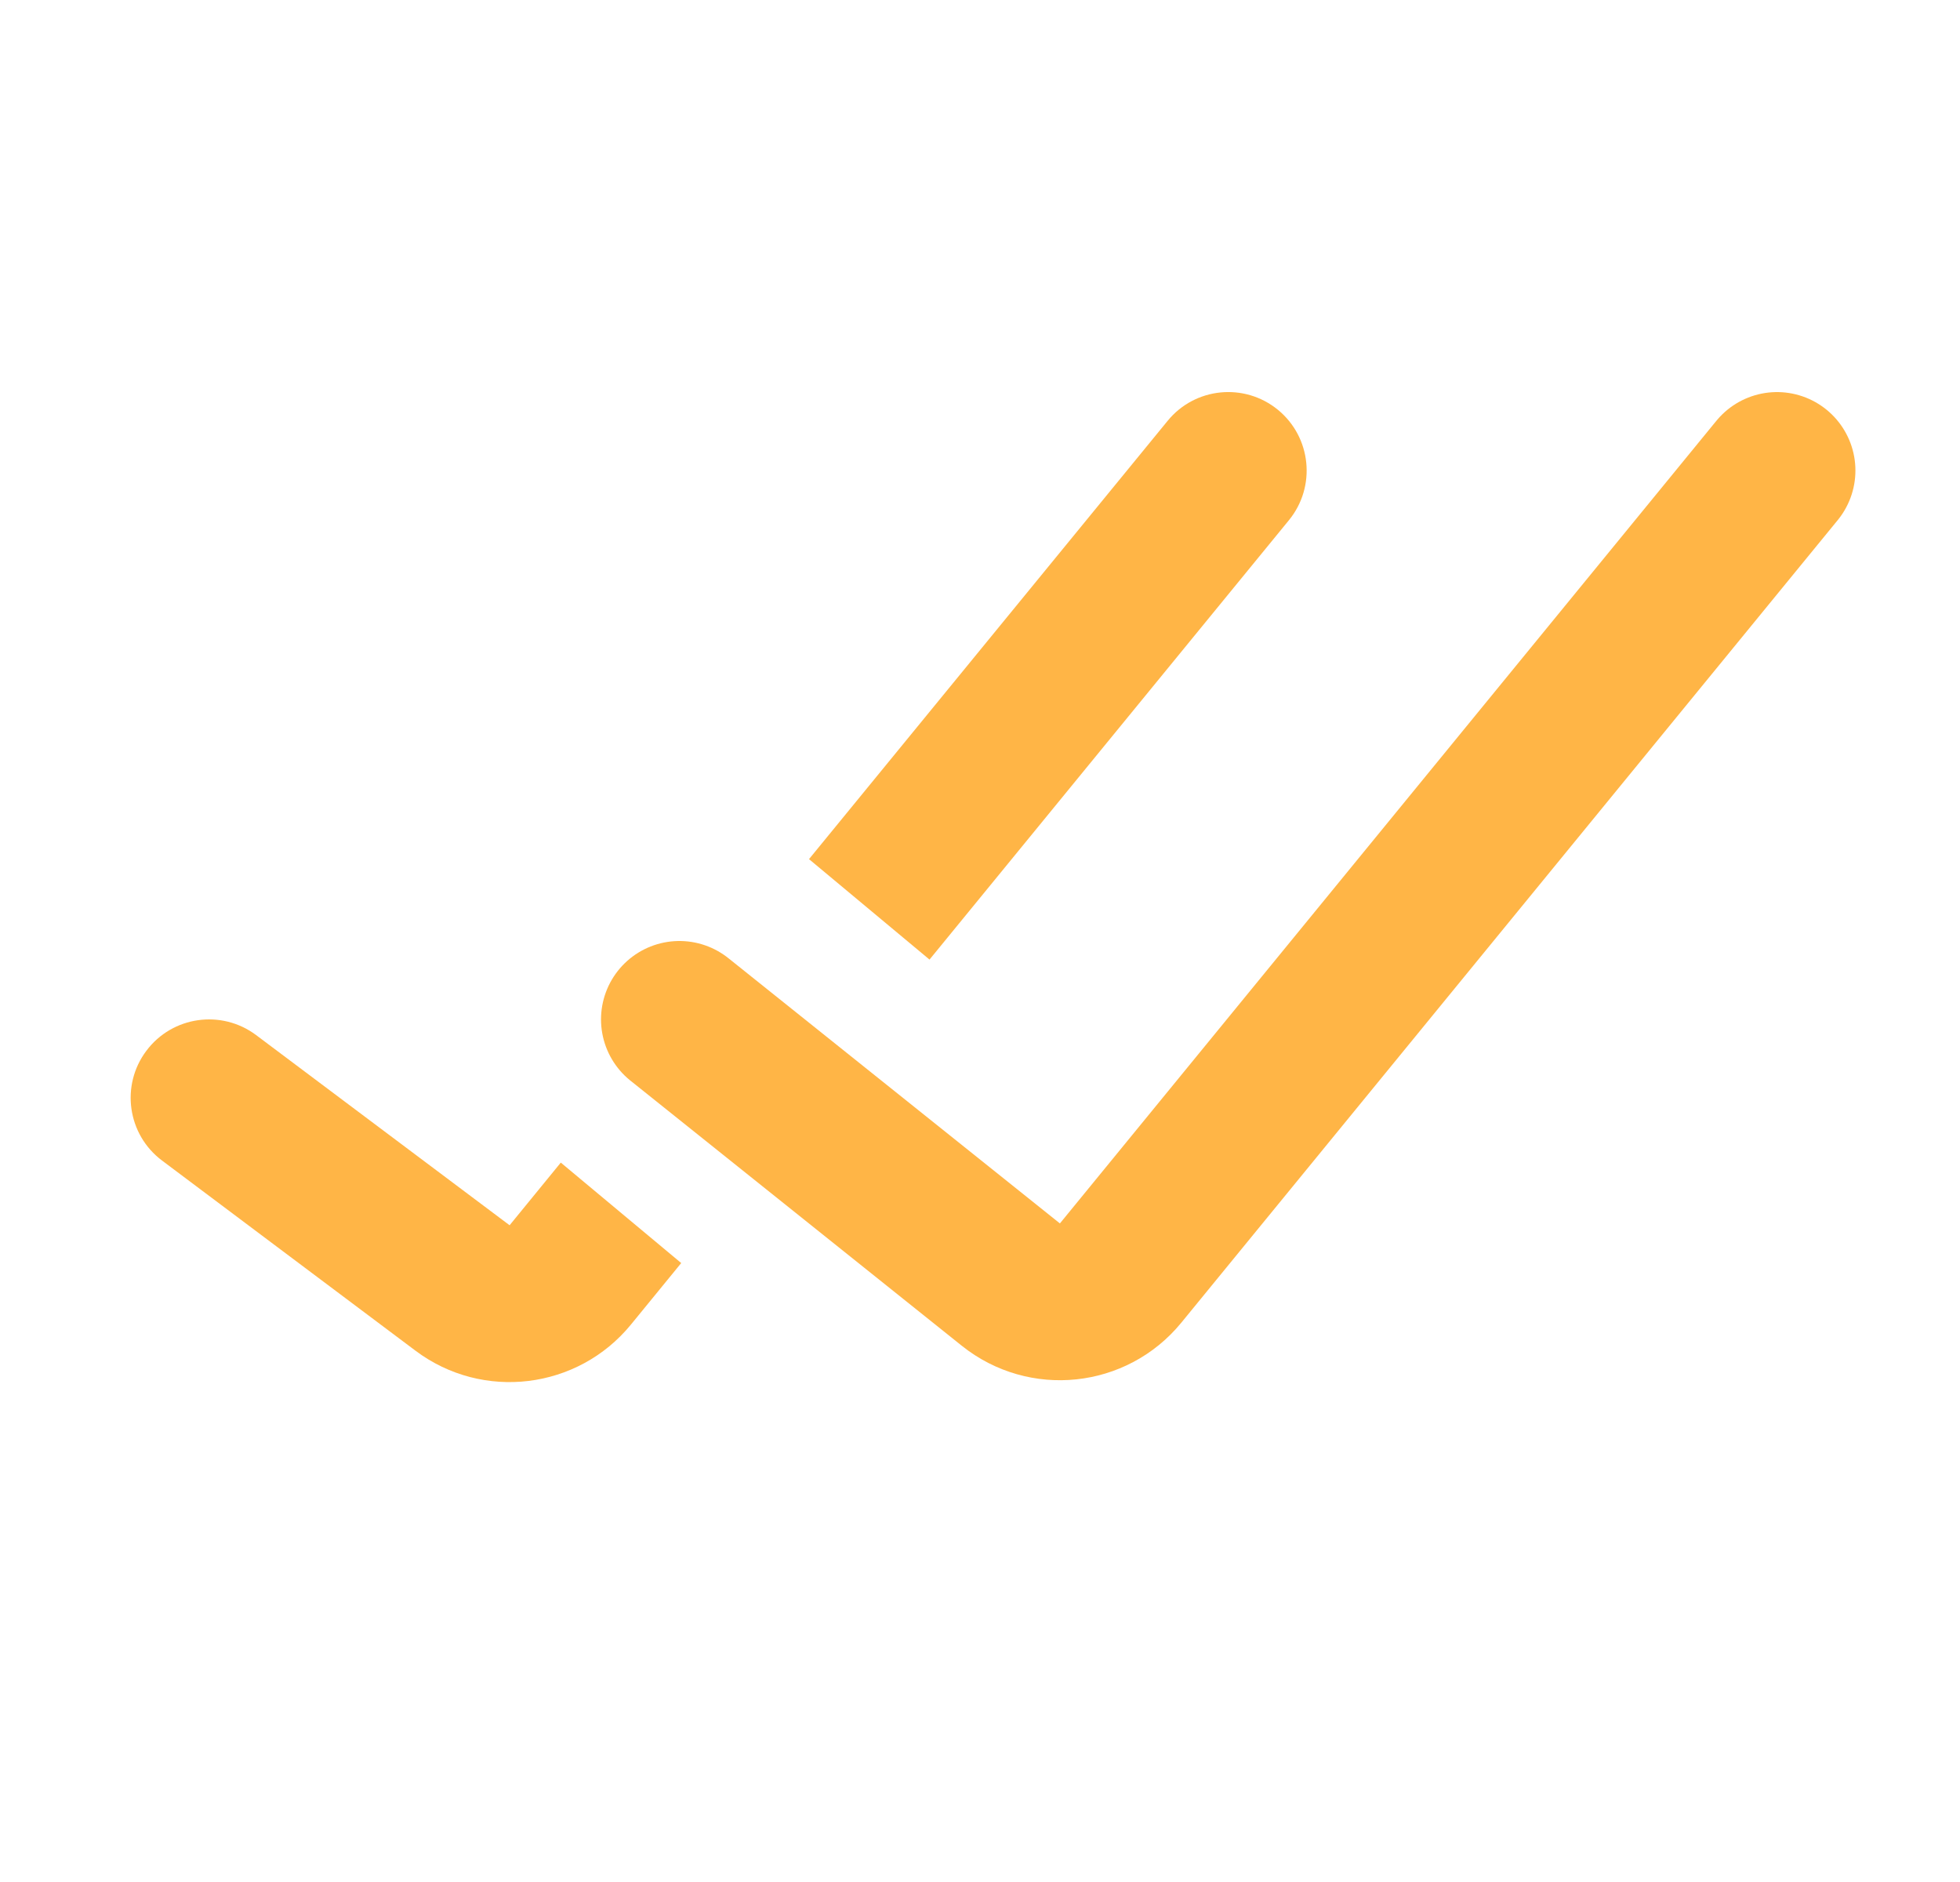 <svg width="25" height="24" viewBox="0 0 25 24" fill="none" xmlns="http://www.w3.org/2000/svg">
<path d="M8.666 13L12.894 16.382C13.322 16.724 13.946 16.659 14.293 16.235L22.666 6" stroke="#FFB546" stroke-width="2" stroke-linecap="round"/>
<path fill-rule="evenodd" clip-rule="evenodd" d="M11.856 12.237L16.441 6.633C16.79 6.206 16.727 5.576 16.3 5.226C15.872 4.876 15.242 4.939 14.893 5.367L10.319 10.956L11.856 12.237ZM8.689 16.107L7.153 14.826L6.5 15.625L3.267 13.2C2.825 12.869 2.198 12.958 1.867 13.4C1.535 13.842 1.625 14.469 2.067 14.8L5.3 17.225C6.157 17.868 7.369 17.721 8.048 16.891L8.689 16.107Z" fill="#FFB546"/>
</svg>
